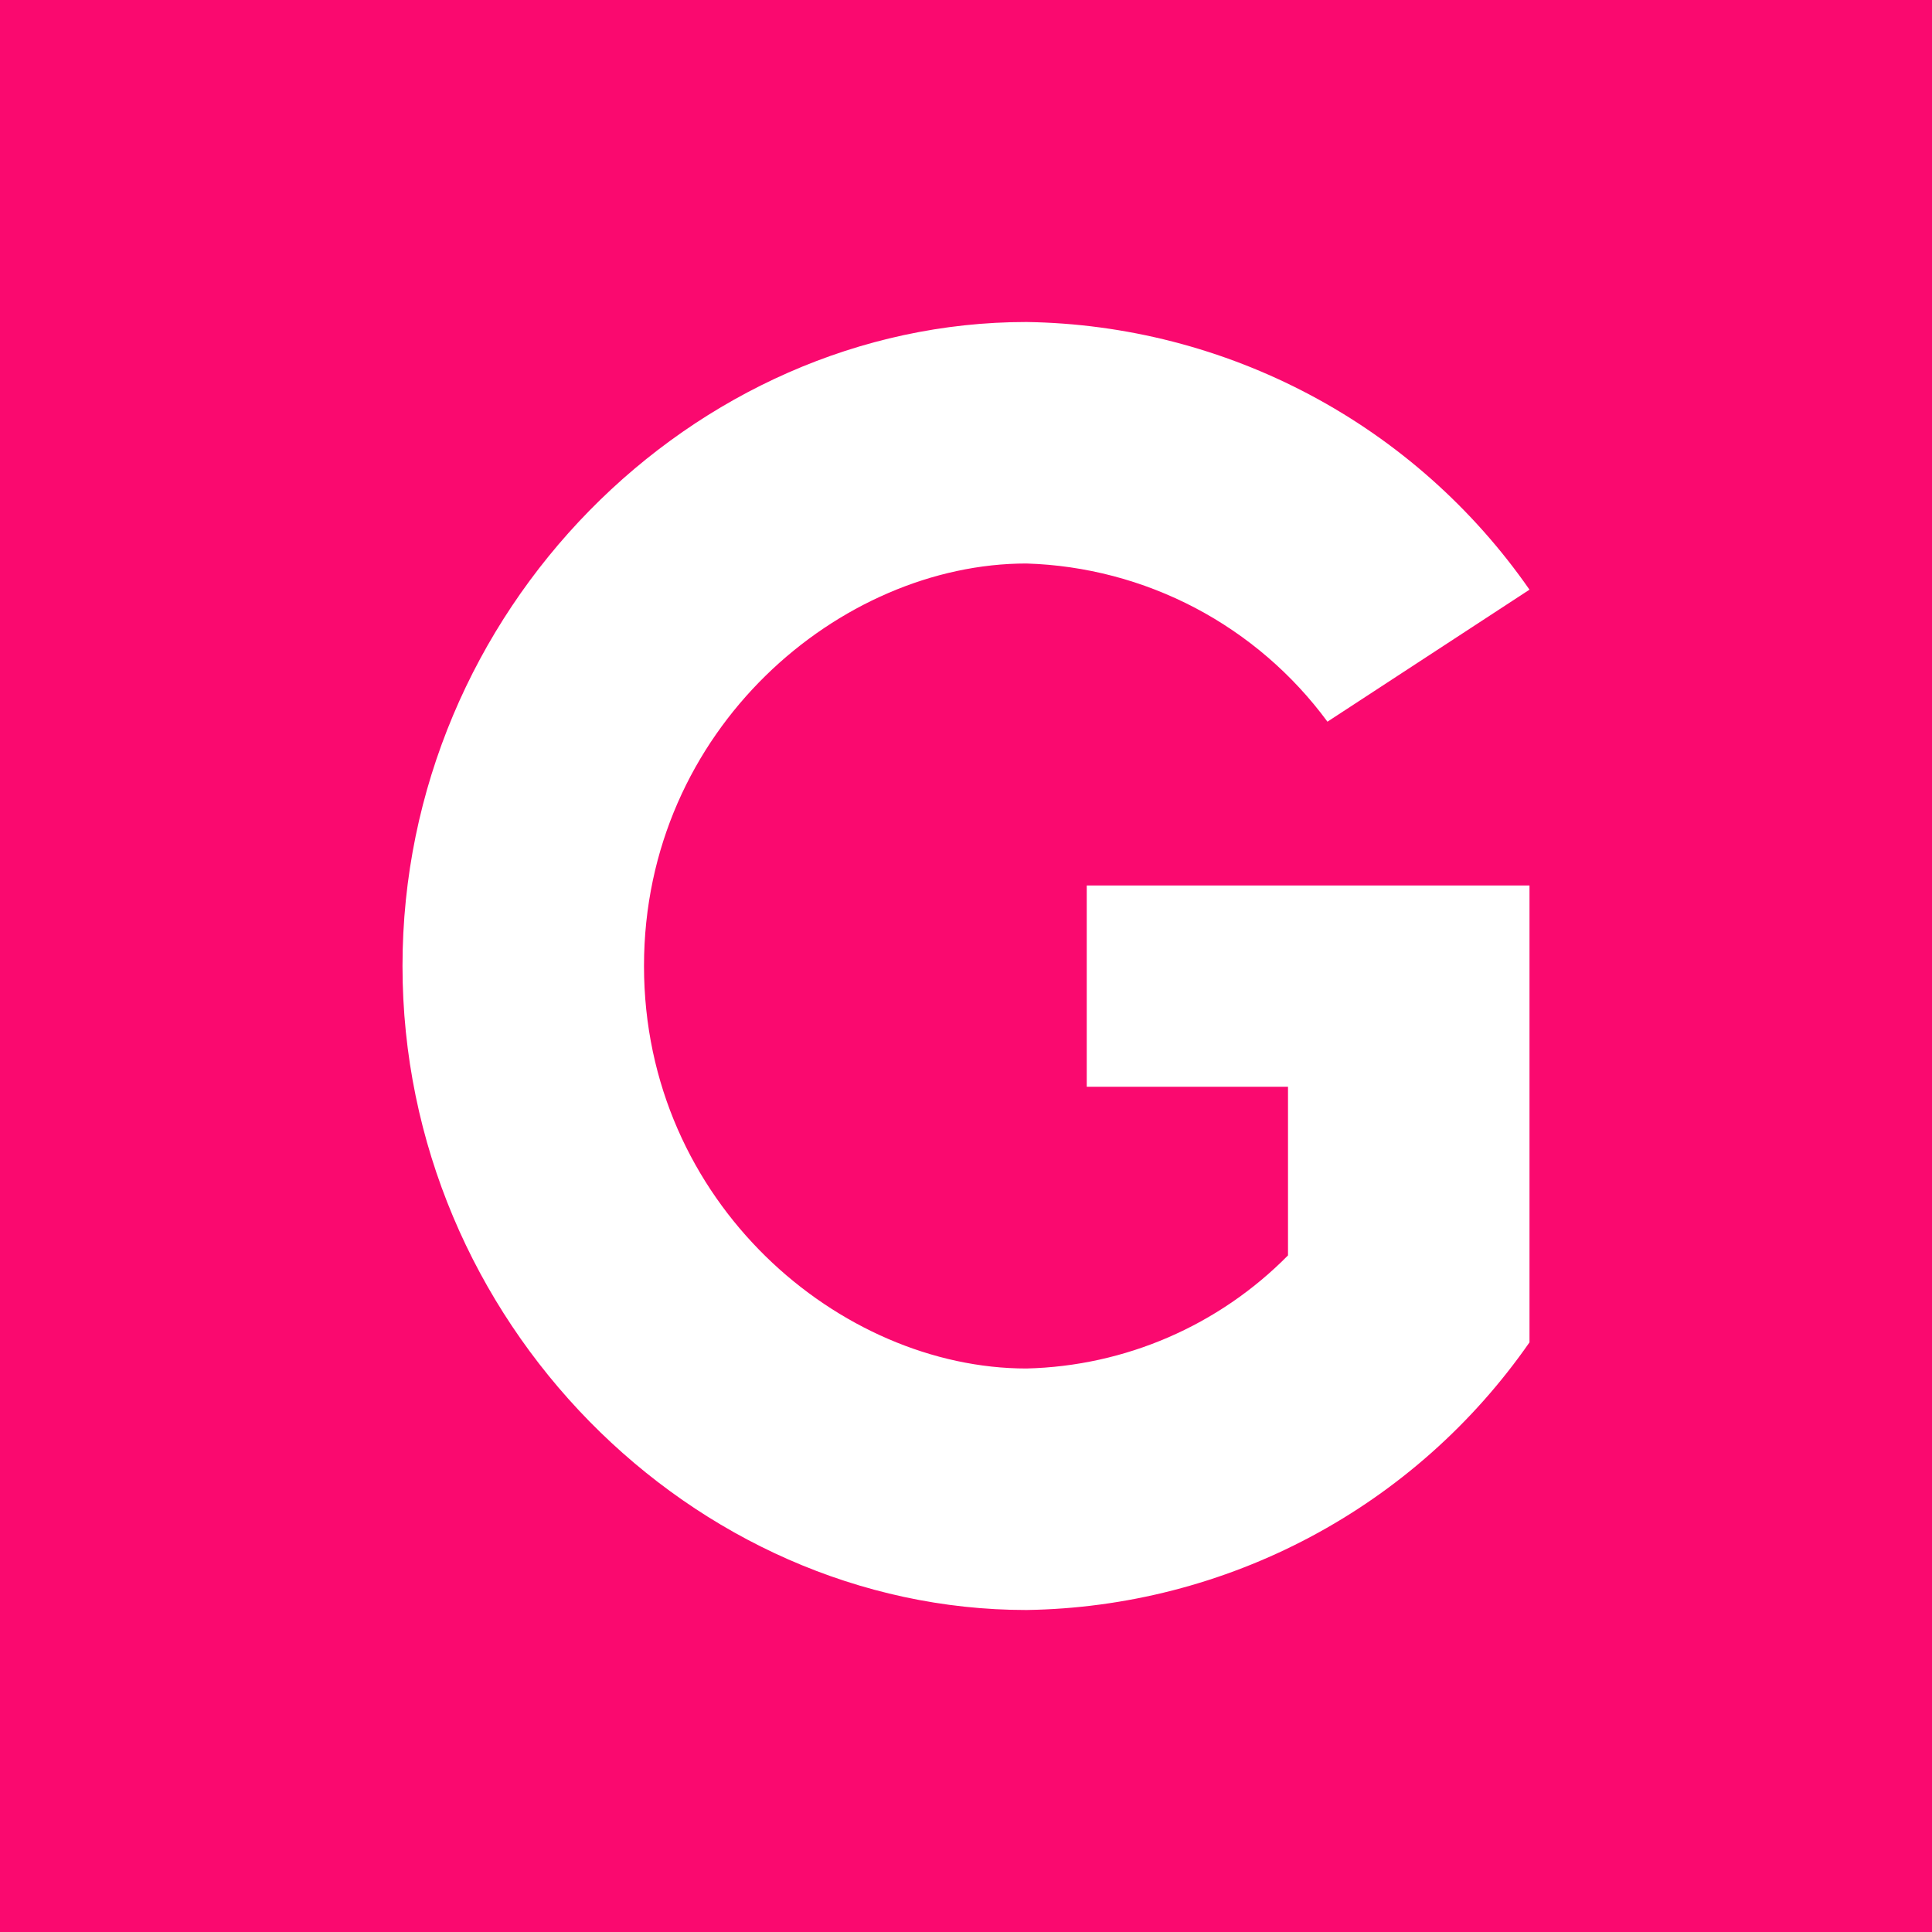 <svg width="24" height="24" viewBox="0 0 24 24" fill="none" xmlns="http://www.w3.org/2000/svg">
<rect x="0" y="0" width="24" height="24" fill="#333333" stroke="none"/>
<g clip-path="url(#clip0_328_22781)">
<path d="M24 0H0V24H24V0Z" fill="#FA096F"/>
<path d="M16 15.595C15.14 16.467 13.975 16.971 12.75 17C10.445 17 8 14.95 8 12C8 9.05 10.445 7 12.75 7C13.482 7.022 14.198 7.211 14.846 7.551C15.494 7.892 16.056 8.375 16.49 8.965L19 7.325C18.297 6.314 17.364 5.485 16.277 4.907C15.19 4.329 13.981 4.018 12.75 4C8.61 4 5 7.58 5 12C5 16.42 8.61 20 12.75 20C13.981 19.982 15.19 19.671 16.277 19.093C17.364 18.515 18.297 17.686 19 16.675V11H13.5V13.5H16V15.595Z" fill="white"/>
</g>
<defs>
<clipPath id="clip0_328_22781">
<rect width="24" height="24" fill="white"/>
</clipPath>
</defs>
</svg>
